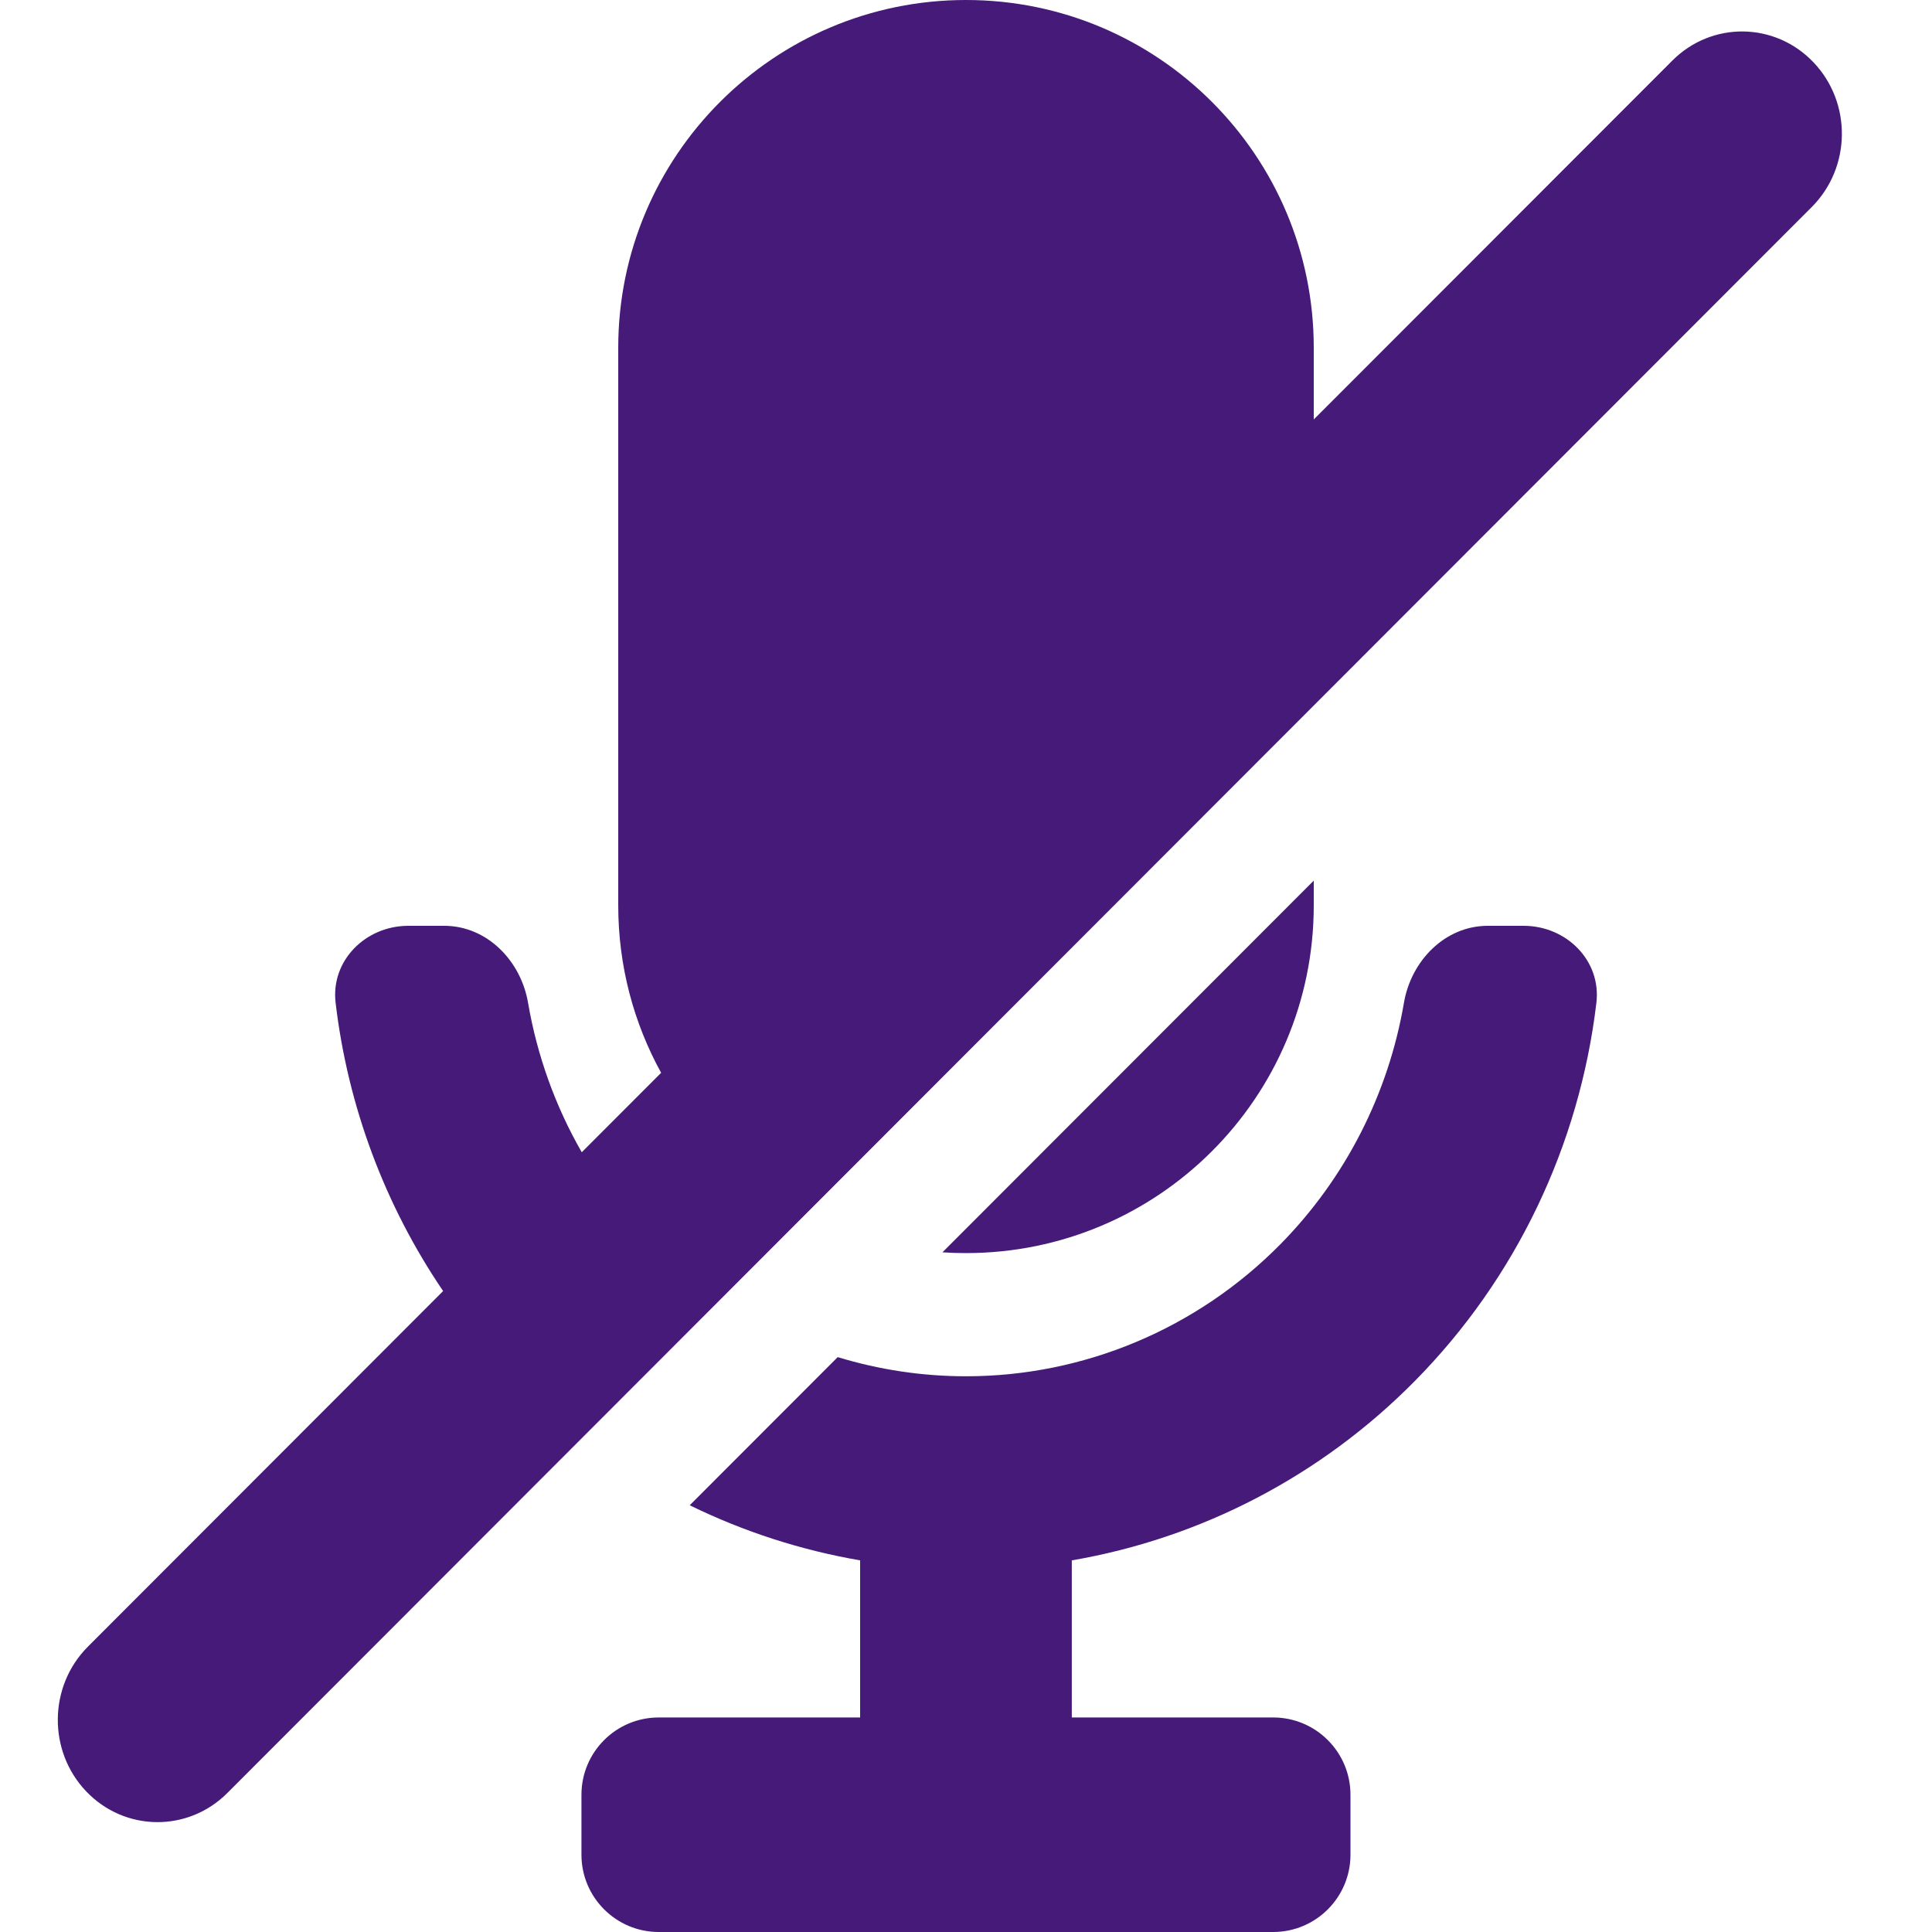 <svg width="25" height="25" viewBox="0 0 25 25" fill="none" xmlns="http://www.w3.org/2000/svg">
<path fill-rule="evenodd" clip-rule="evenodd" d="M17 5.428V4.5C17 2.015 14.985 0 12.5 0C10.015 0 8 2.015 8 4.5V11.715C8 12.501 8.201 13.239 8.555 13.882L7.528 14.91C7.185 14.313 6.95 13.658 6.833 12.976C6.74 12.431 6.301 11.98 5.748 11.98H5.283C4.731 11.98 4.277 12.43 4.343 12.978C4.502 14.319 4.981 15.598 5.734 16.706L1.138 21.307C0.627 21.818 0.617 22.657 1.115 23.18C1.614 23.703 2.432 23.712 2.942 23.201L23.444 2.679C23.955 2.167 23.965 1.329 23.466 0.806C22.968 0.283 22.15 0.273 21.64 0.784L17 5.428ZM12.195 16.205L17 11.395V11.715C17 14.201 14.985 16.215 12.5 16.215C12.397 16.215 12.296 16.212 12.195 16.205ZM10.84 17.561L8.925 19.478C9.621 19.819 10.364 20.059 11.13 20.191V22.224H8.524C7.972 22.224 7.524 22.672 7.524 23.224V24C7.524 24.552 7.972 25 8.524 25H16.475C17.027 25 17.475 24.552 17.475 24V23.224C17.475 22.672 17.027 22.224 16.475 22.224H13.869V20.191C15.54 19.905 17.096 19.099 18.31 17.868C19.617 16.544 20.438 14.819 20.657 12.978C20.723 12.43 20.269 11.98 19.716 11.98H19.252C18.699 11.98 18.26 12.431 18.167 12.976C17.966 14.152 17.411 15.246 16.567 16.102C15.488 17.195 14.025 17.809 12.5 17.809C11.932 17.809 11.374 17.724 10.84 17.561Z" fill="#451A78"/>
</svg>
